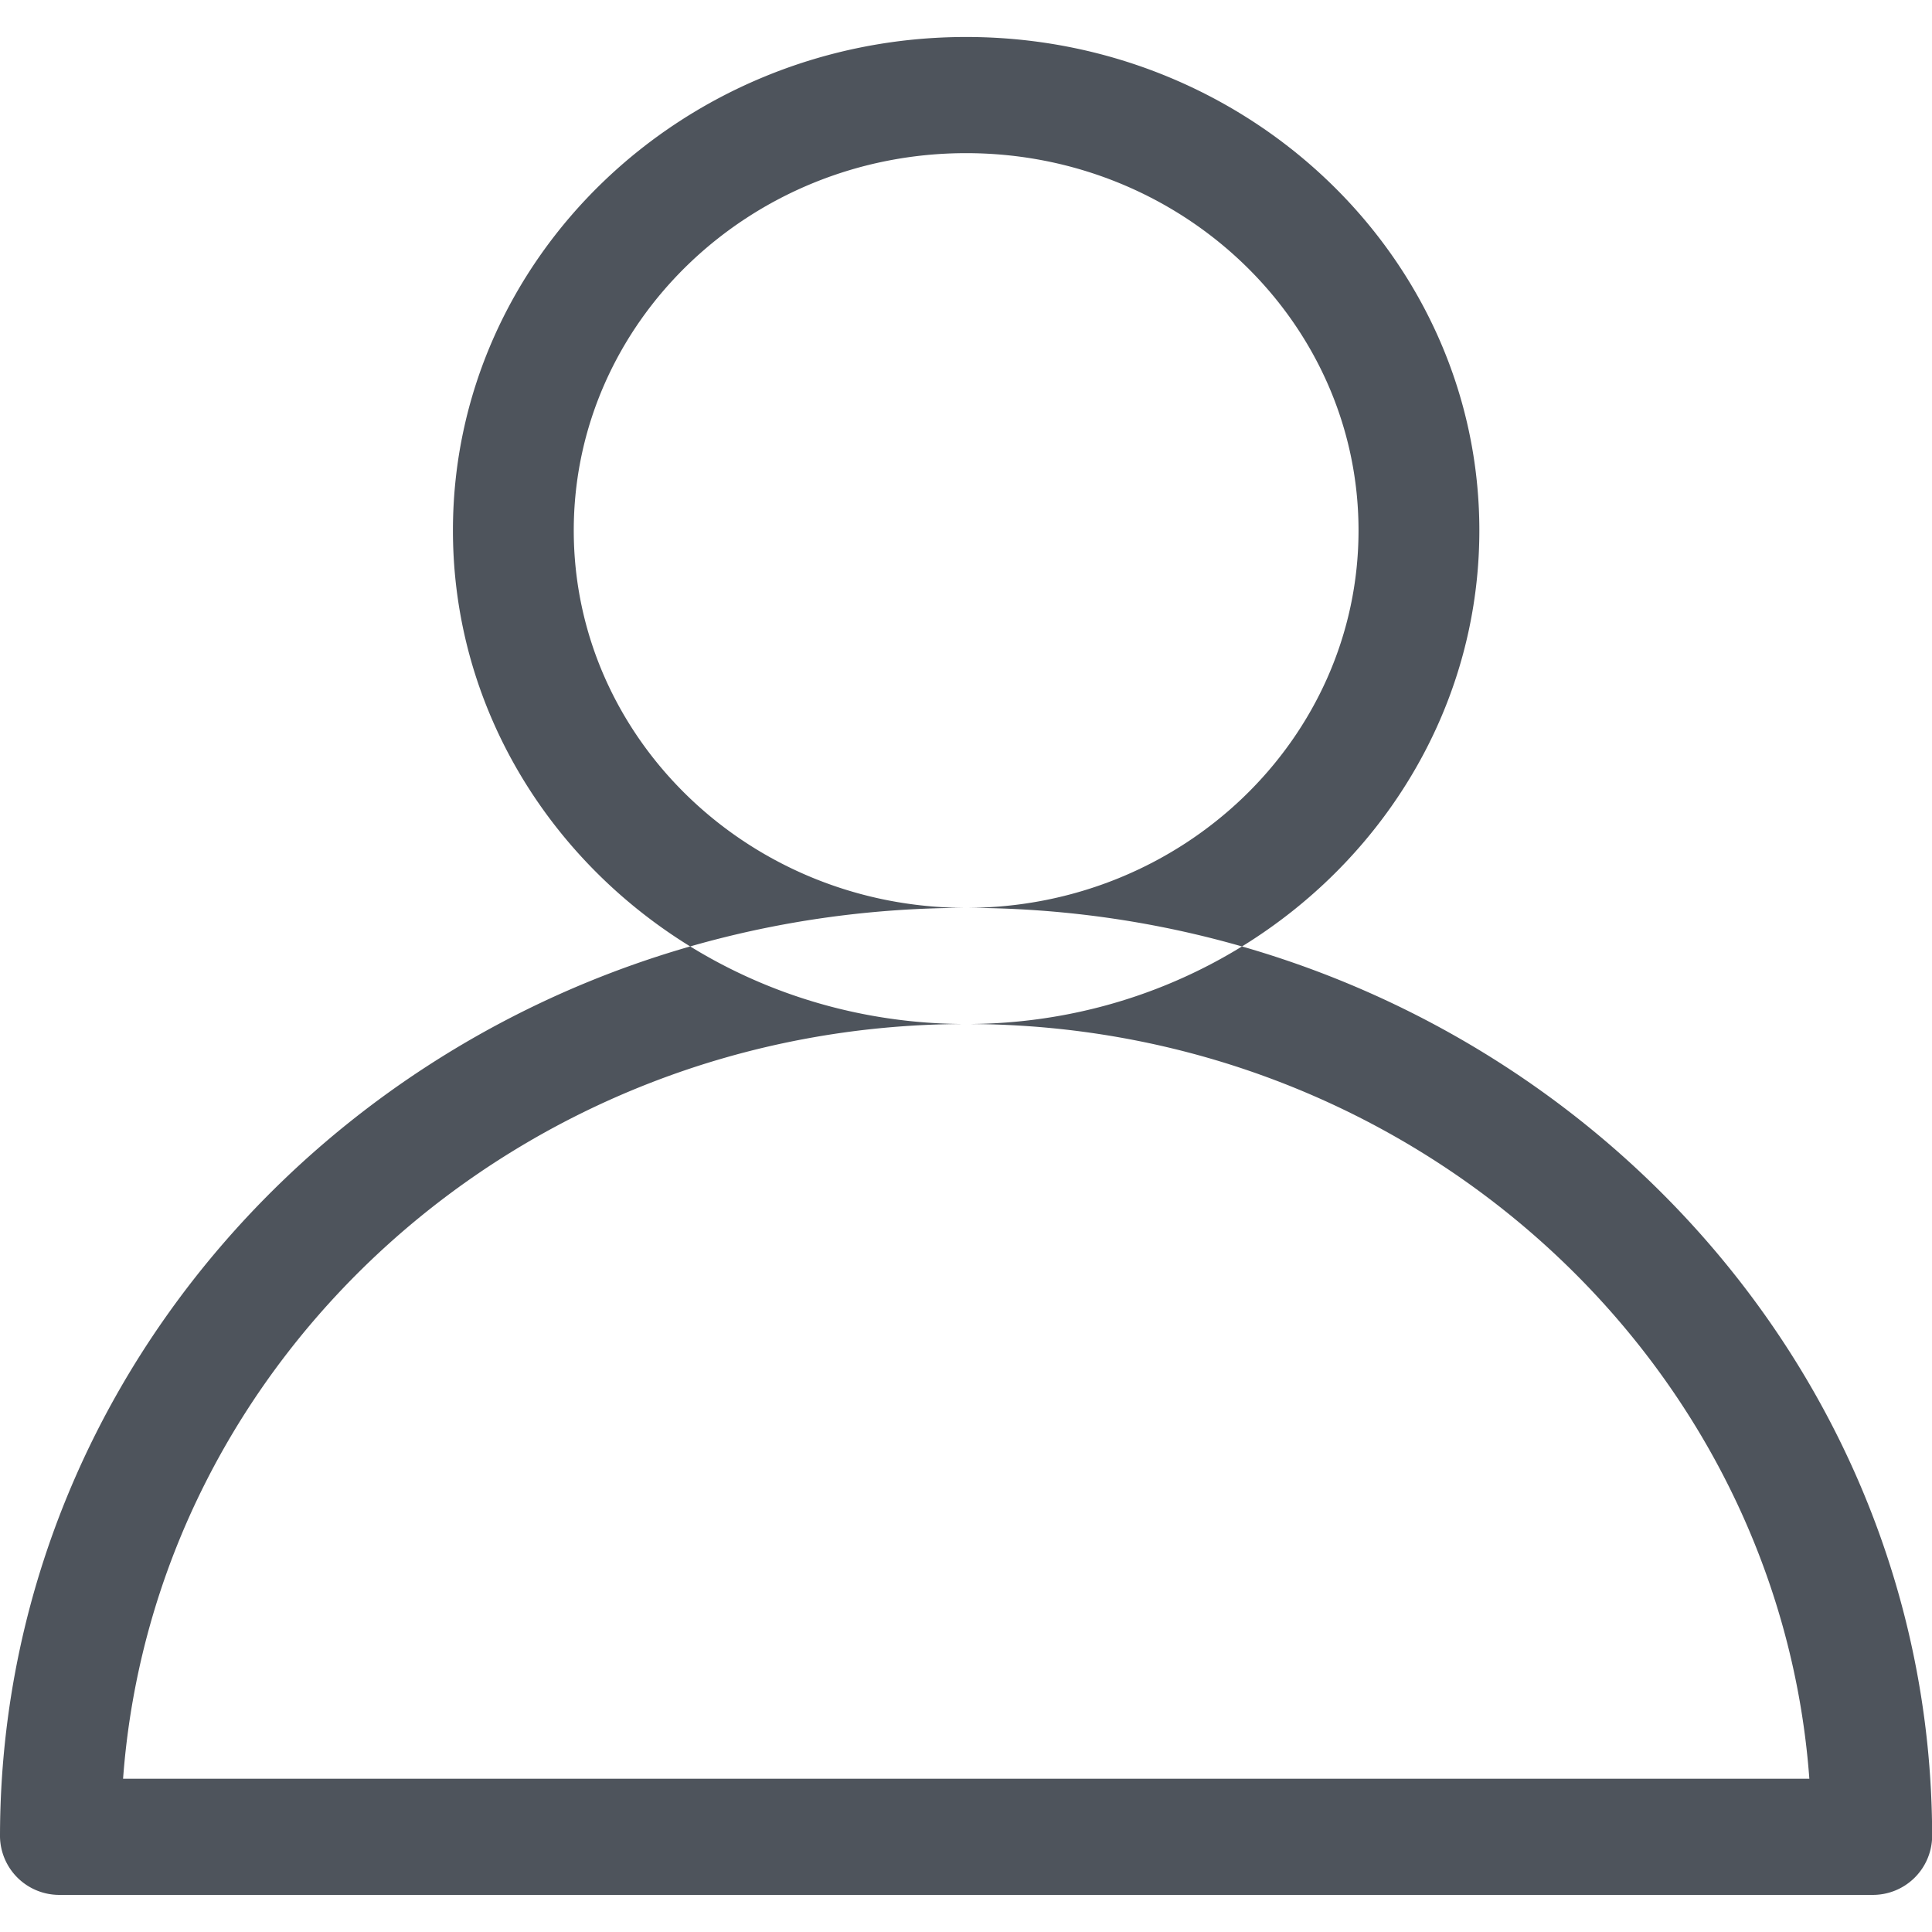 <svg width="15" height="15" xmlns="http://www.w3.org/2000/svg" xmlns:xlink="http://www.w3.org/1999/xlink" xmlns:svgjs="http://svgjs.com/svgjs" viewBox="0 0.288 15 14.425" fill="#222933" opacity=".8"><svg xmlns="http://www.w3.org/2000/svg" width="15" height="15" viewBox="1.121 1.003 13.688 13.163"><path paint-order="stroke fill markers" fill-rule="evenodd" d="M14.382 14.166H1.549a.42.42 0 0 1-.428-.411c0-3.63 3.07-6.582 6.845-6.582 3.773 0 6.844 2.953 6.844 6.582a.42.42 0 0 1-.428.411zm-12.39-.823H13.94c-.22-2.984-2.815-5.347-5.973-5.347-3.159 0-5.754 2.363-5.974 5.347zm5.974-5.347c-2.005 0-3.636-1.569-3.636-3.497s1.63-3.496 3.636-3.496c2.004 0 3.636 1.568 3.636 3.496S9.97 7.996 7.966 7.996zm0-6.17c-1.533 0-2.78 1.2-2.78 2.673 0 1.475 1.247 2.674 2.78 2.674 1.533 0 2.78-1.2 2.78-2.674s-1.247-2.673-2.78-2.673z"/></svg></svg>